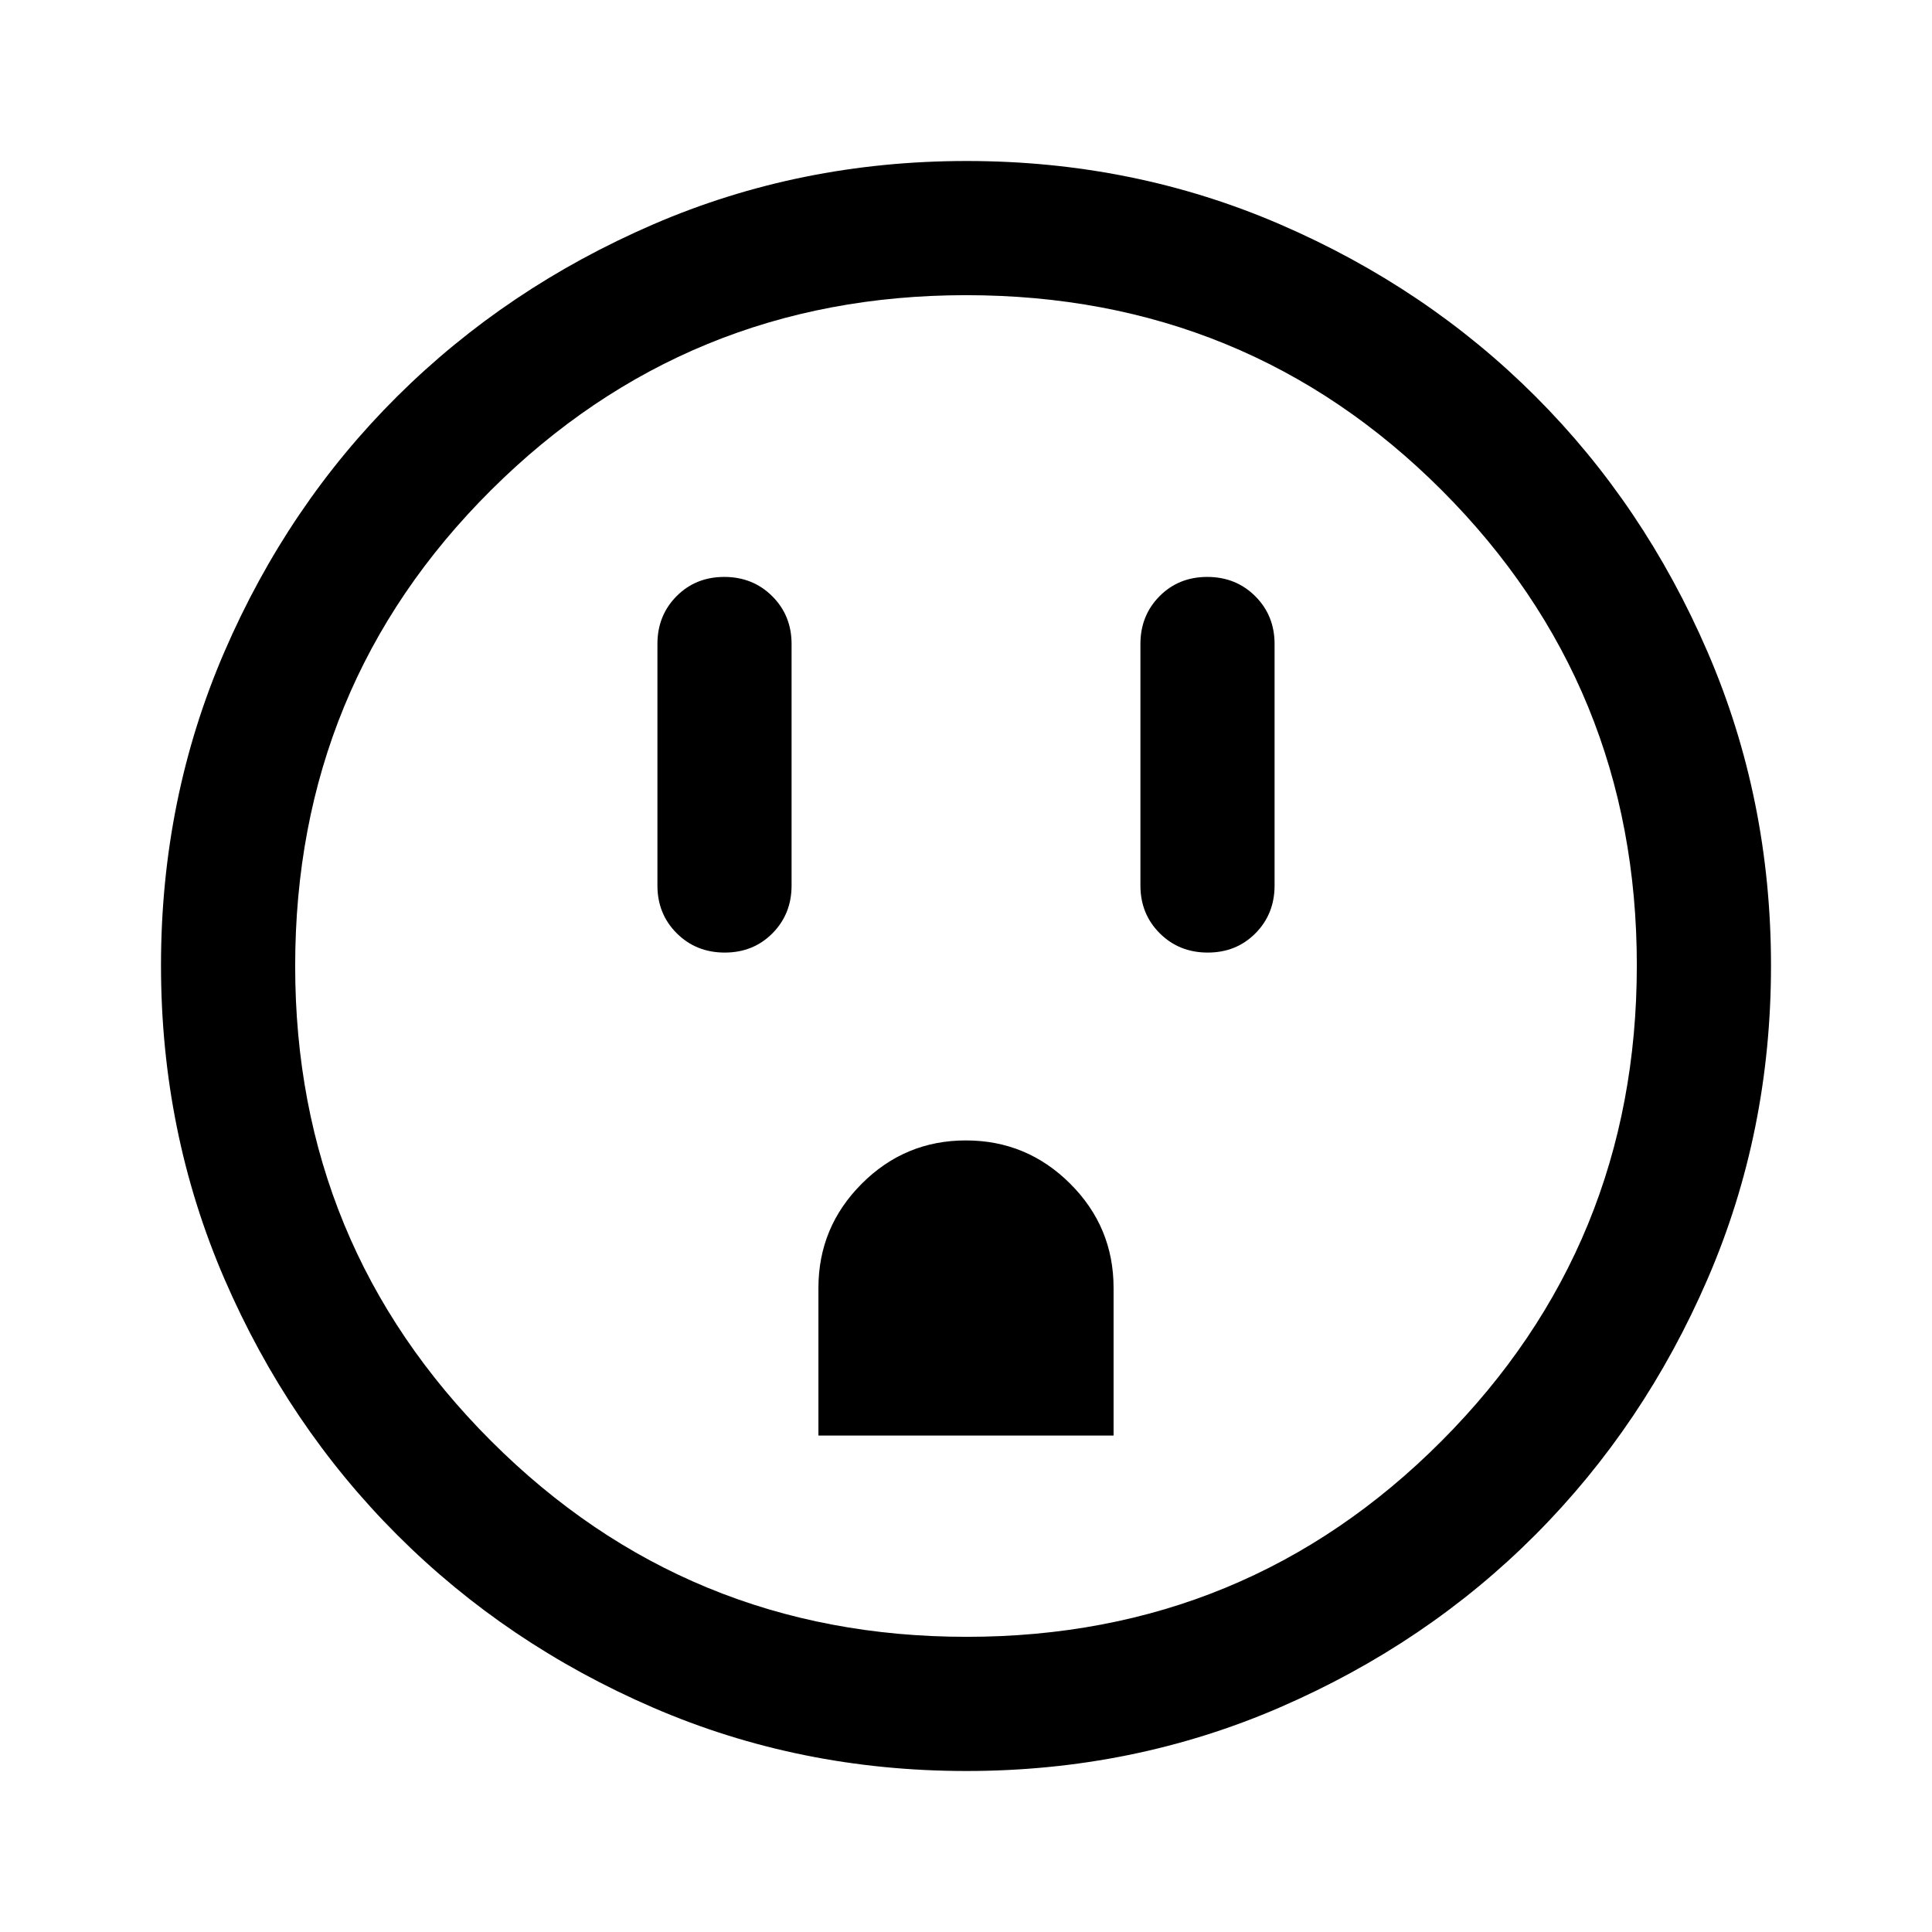 <svg xmlns="http://www.w3.org/2000/svg" height="40" viewBox="0 -960 960 960" width="40"><path d="M360.12-486.67q14.21 0 23.71-9.58t9.5-23.75v-120q0-14.17-9.61-23.75-9.62-9.58-23.84-9.58-14.21 0-23.71 9.58t-9.5 23.75v120q0 14.17 9.61 23.75 9.62 9.58 23.84 9.58Zm46.55 240h146.66v-73.39q0-30.27-21.56-51.77-21.55-21.5-51.83-21.5-30.27 0-51.77 21.54-21.5 21.54-21.5 51.79v73.33Zm193.45-240q14.21 0 23.71-9.58t9.5-23.75v-120q0-14.17-9.61-23.75-9.62-9.58-23.84-9.58-14.21 0-23.71 9.58t-9.5 23.75v120q0 14.17 9.61 23.75 9.62 9.58 23.84 9.58ZM480.18-80q-82.83 0-155.67-31.5-72.84-31.5-127.18-85.83Q143-251.67 111.5-324.56T80-480.33q0-82.88 31.5-155.78Q143-709 197.33-763q54.34-54 127.23-85.5T480.33-880q82.88 0 155.78 31.5Q709-817 763-763t85.5 127Q880-563 880-480.18q0 82.83-31.5 155.67Q817-251.67 763-197.46q-54 54.21-127 85.84Q563-80 480.18-80Zm.15-66.67q139 0 236-97.33t97-236.33q0-139-96.87-236-96.88-97-236.46-97-138.67 0-236 96.87-97.33 96.88-97.33 236.46 0 138.67 97.33 236 97.33 97.33 236.33 97.33ZM480-480Z"/></svg>